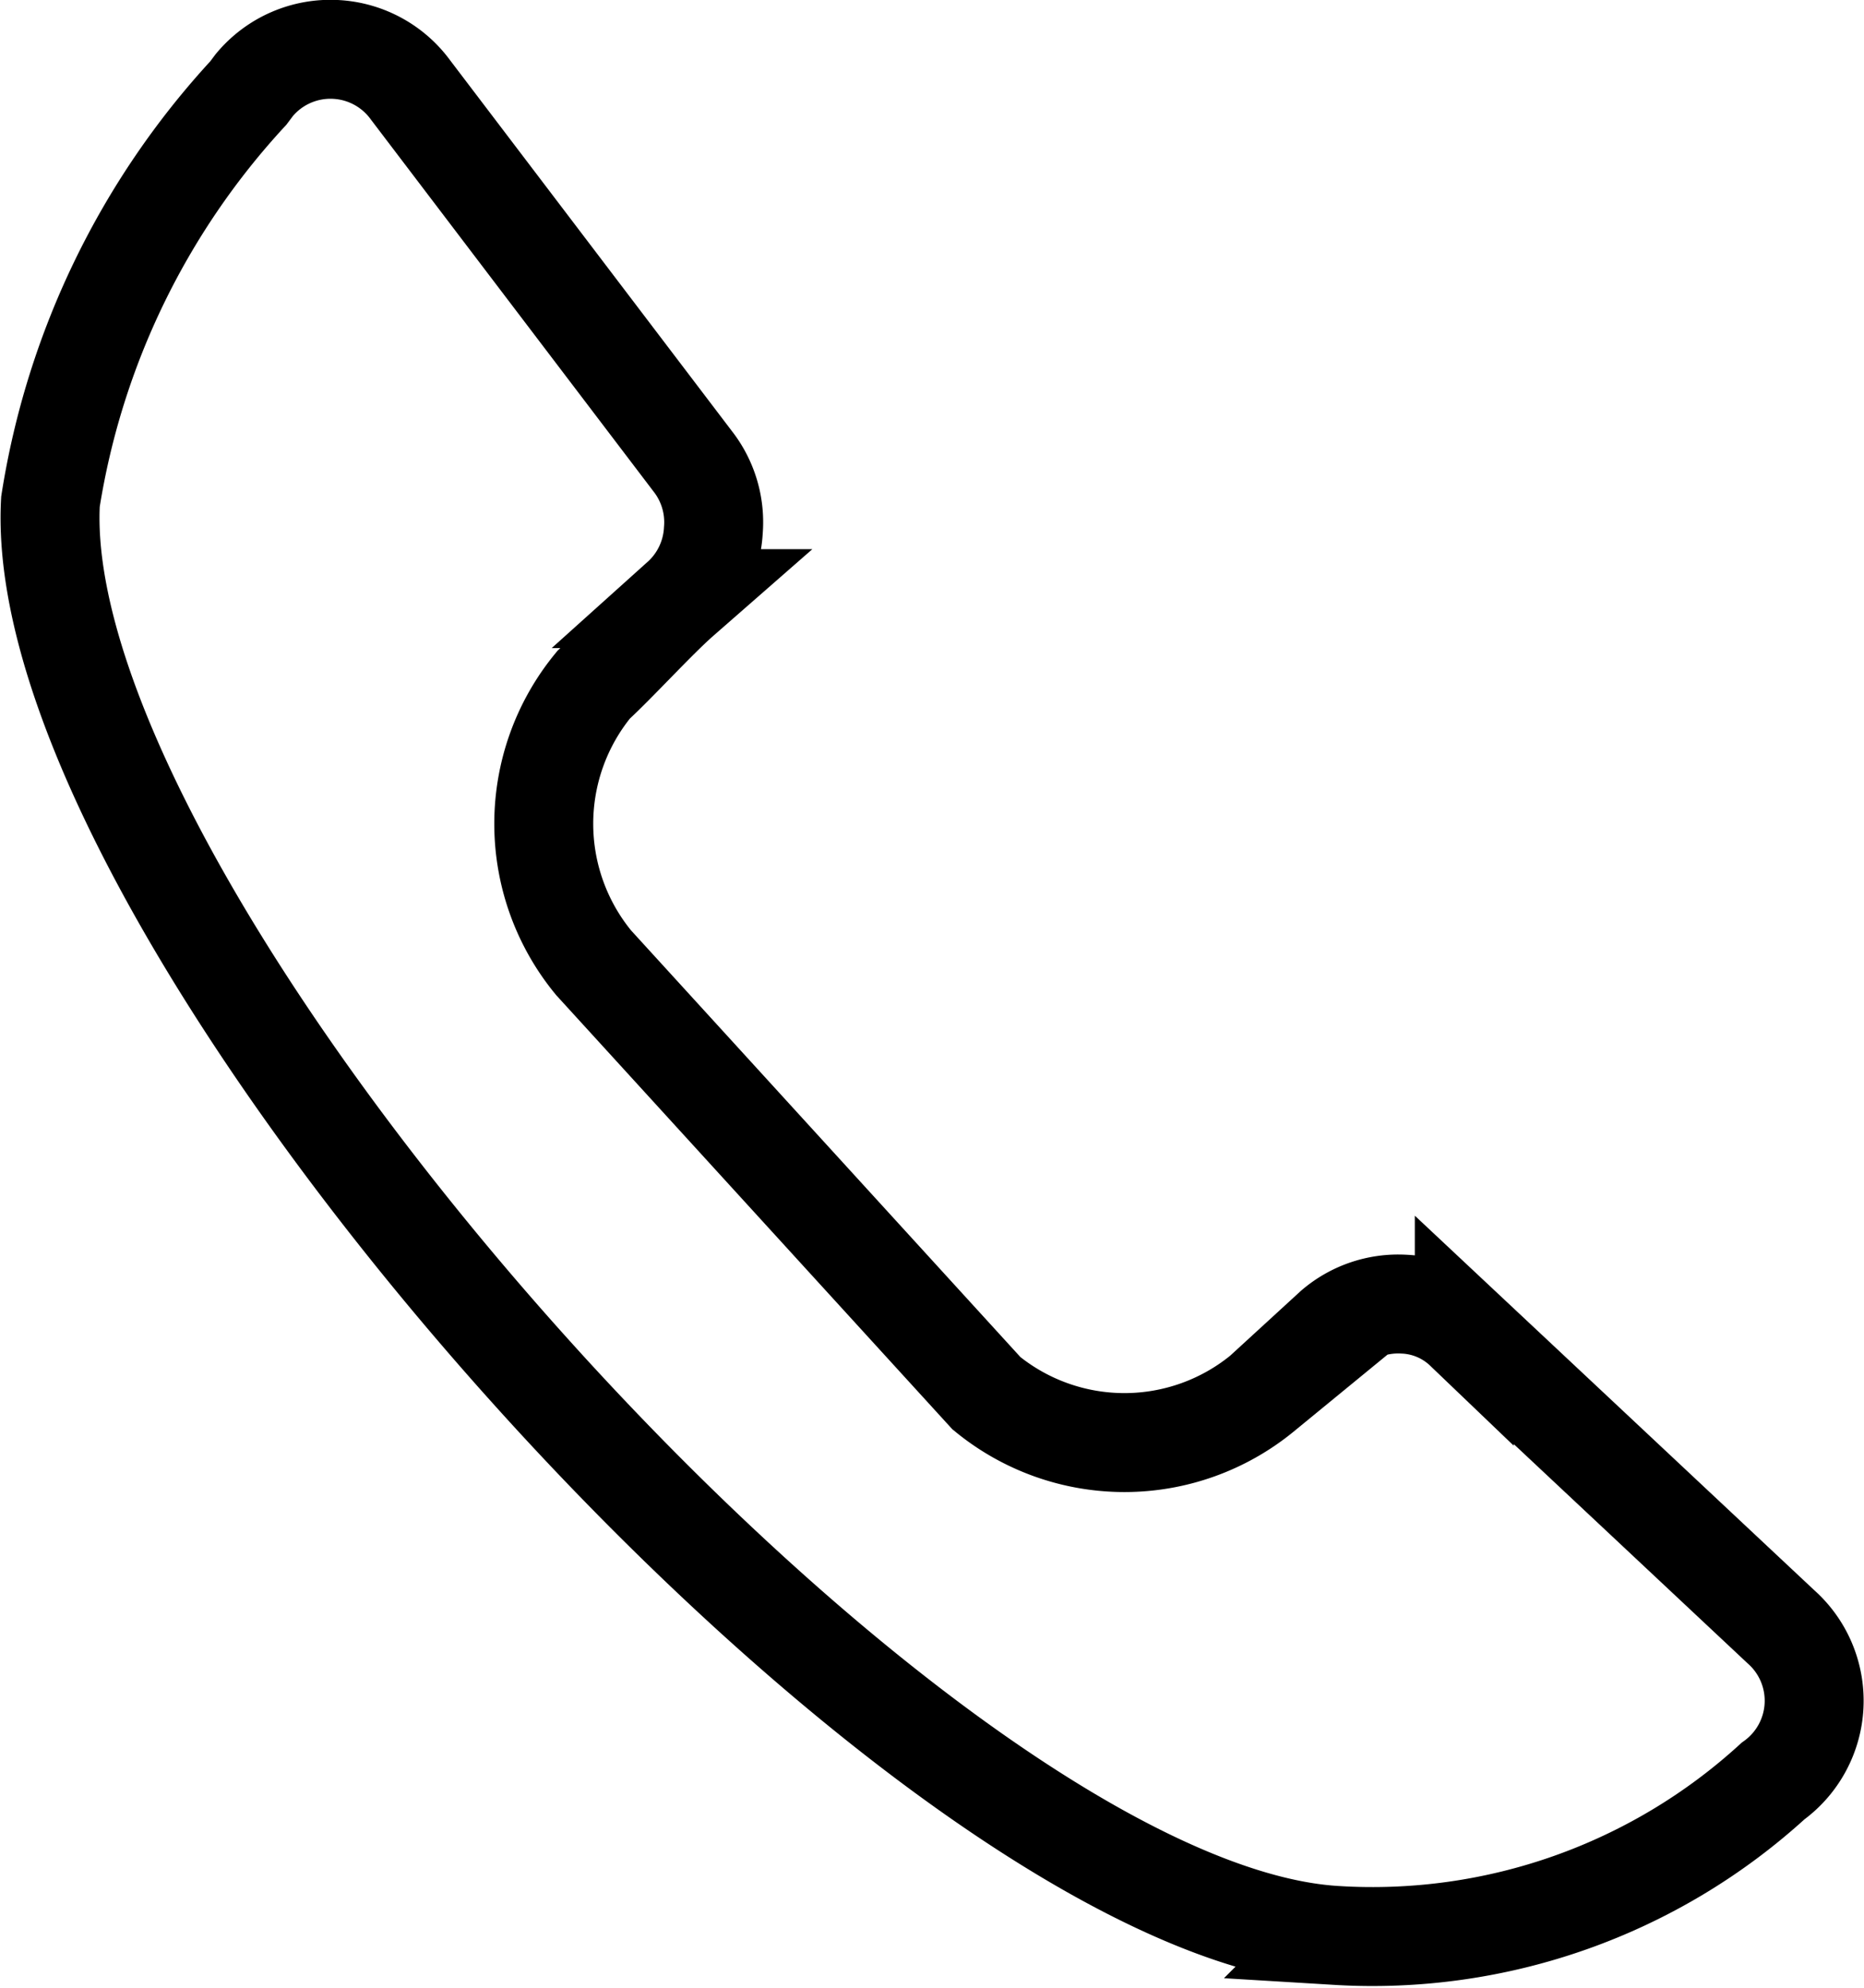 <svg xmlns="http://www.w3.org/2000/svg" xmlns:xlink="http://www.w3.org/1999/xlink" viewBox="0 0 18.84 20.09"><path d="M17.92,18A1,1,0,0,0,18,16.44l-3.2-3a.94.94,0,0,0-.61-.26,1,1,0,0,0-.71.24l-.72.66a2.2,2.2,0,0,1-2.79,0L6,9.73A2.21,2.21,0,0,1,6,6.92c.24-.22.64-.66.88-.87a1,1,0,0,0,.33-.69A1,1,0,0,0,7,4.66L4.15.91A1,1,0,0,0,3.4.5a1,1,0,0,0-.83.36L2.51.94a7.89,7.89,0,0,0-2,4.13c-.23,4.25,8.74,14.25,13,14.49A6,6,0,0,0,17.92,18Z" fill="none" stroke="currentColor" stroke-miterlimit="10"/></svg>